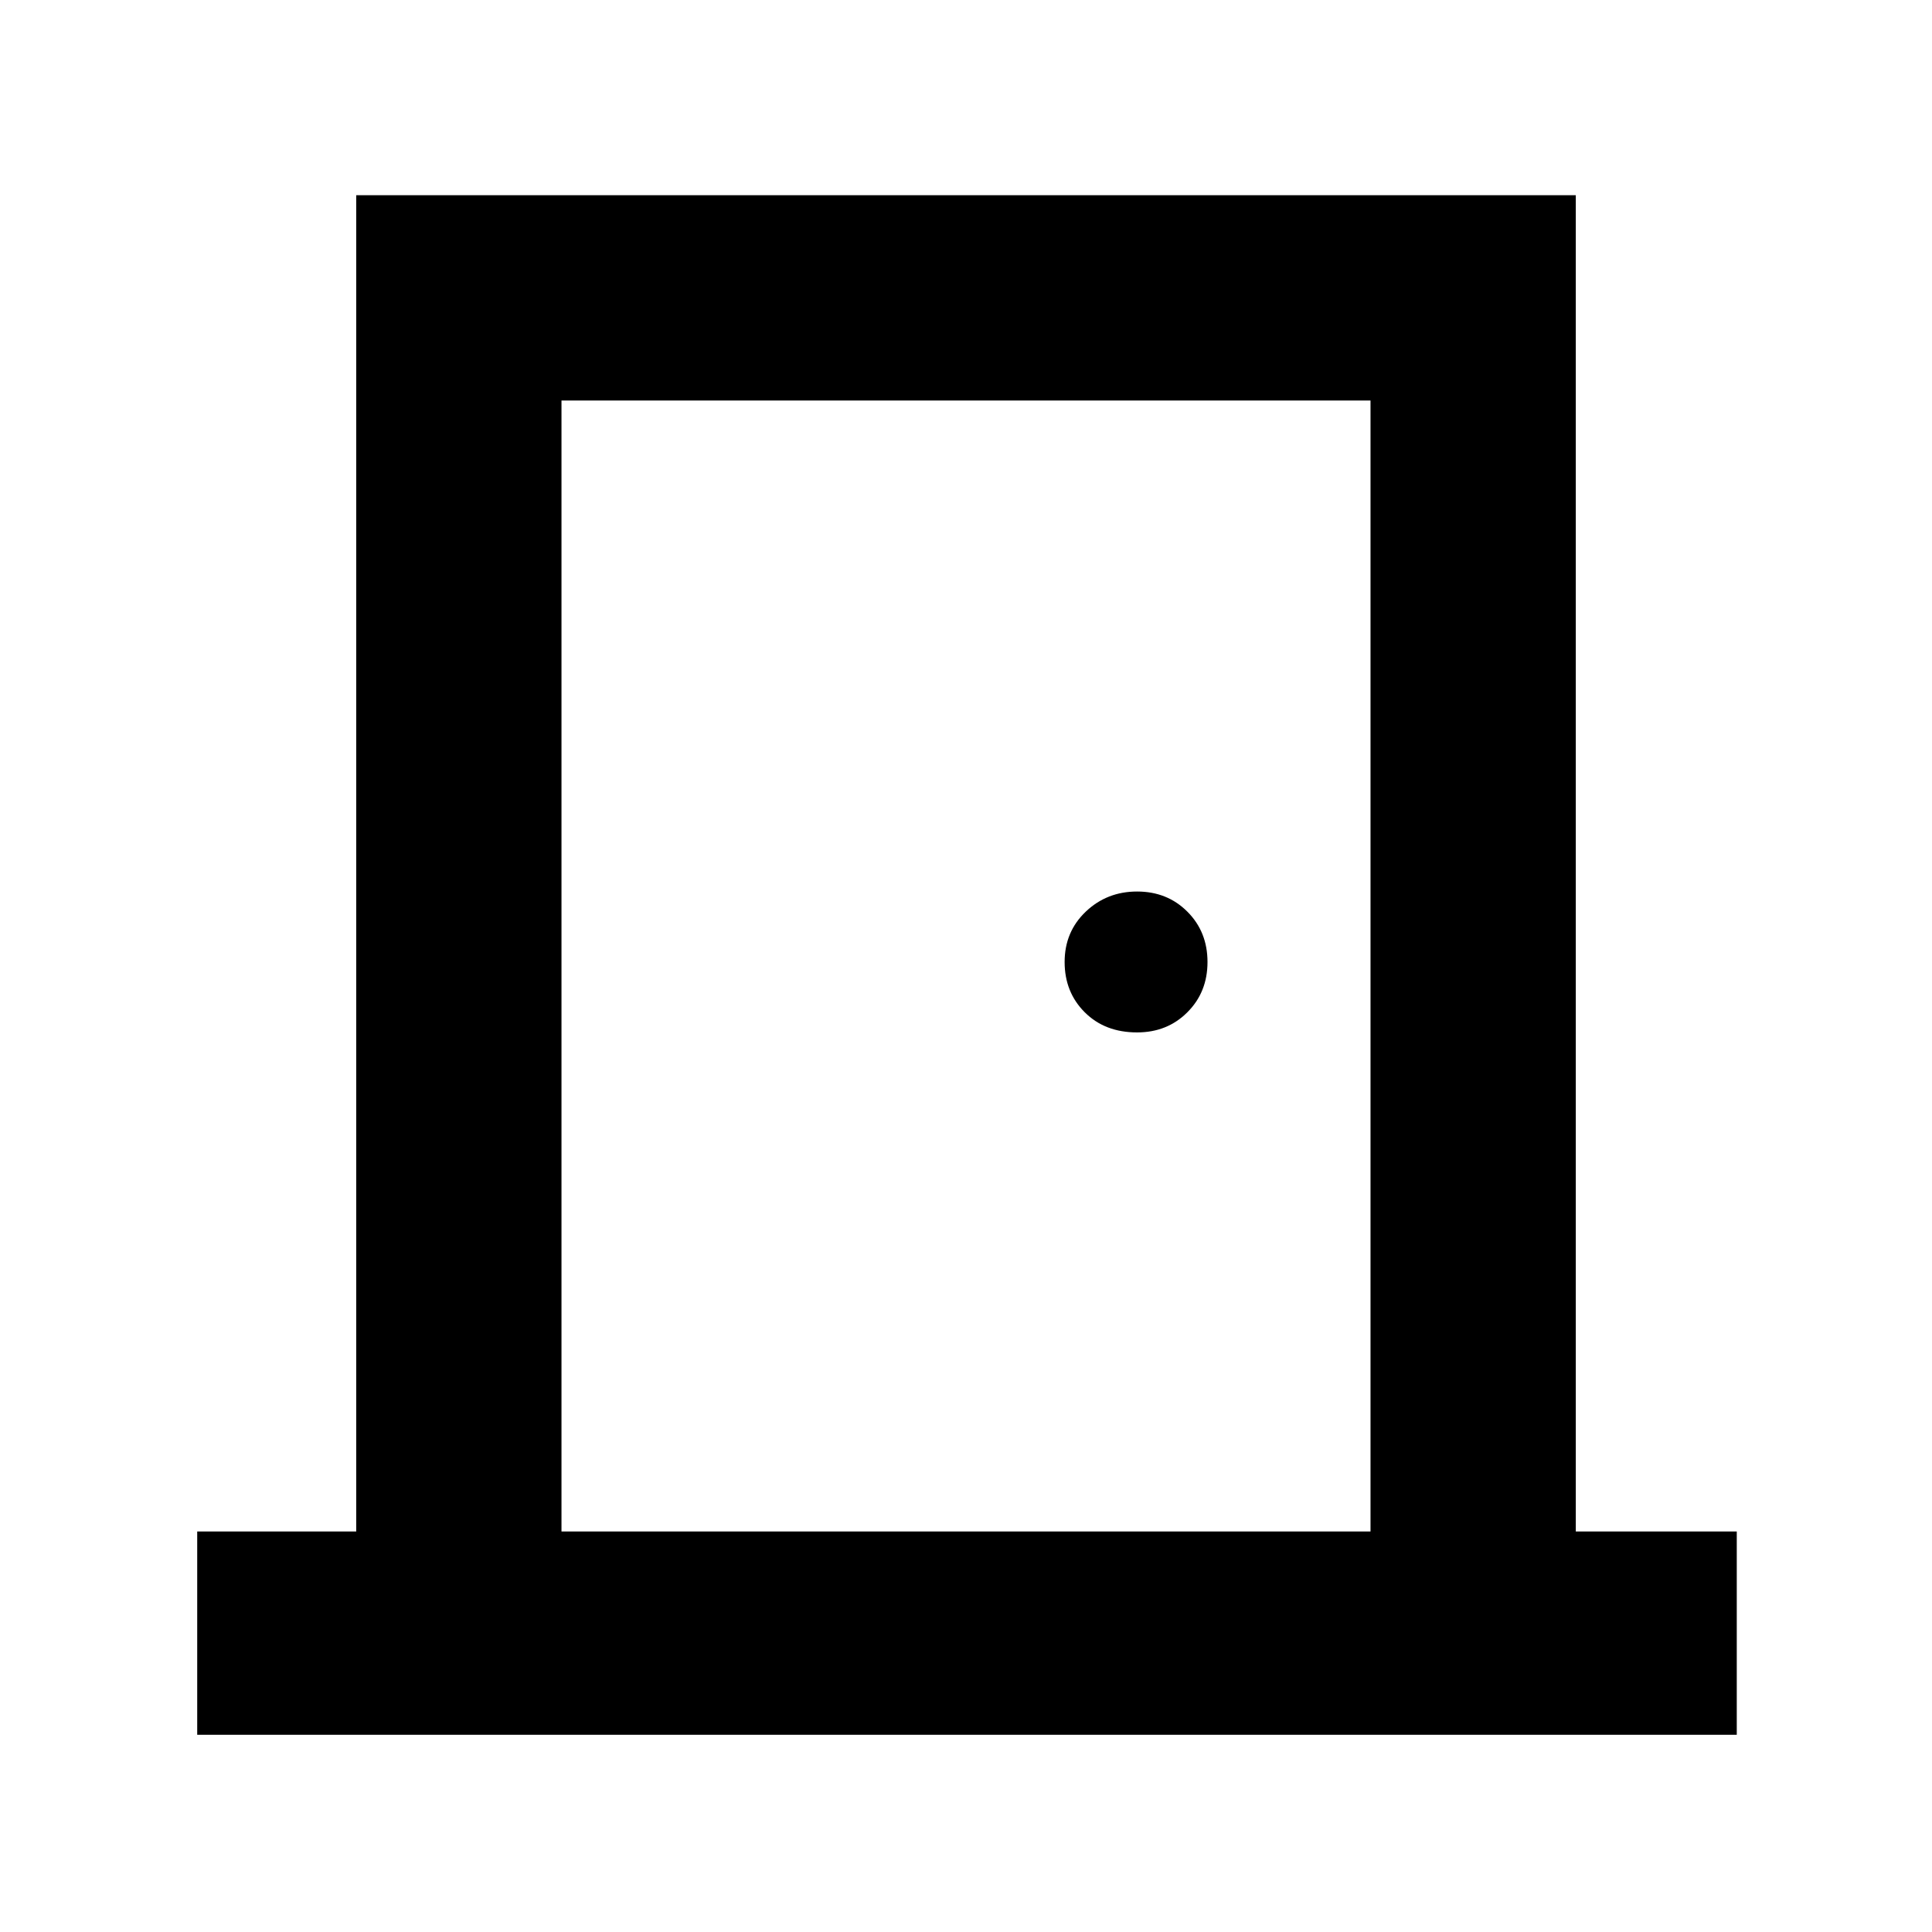 <svg xmlns="http://www.w3.org/2000/svg" height="40" width="40"><path d="M4.083 35.917v-4.209h3.292V4.042h25.25v27.666h3.333v4.209Zm24.292-4.209V8.292h-16.75v23.416Zm-4.833-10.333q.625 0 1.041-.417.417-.416.417-1.041t-.417-1.042q-.416-.417-1.041-.417t-1.063.417q-.437.417-.437 1.042t.416 1.041q.417.417 1.084.417ZM11.625 8.292v23.416Z"/></svg>
